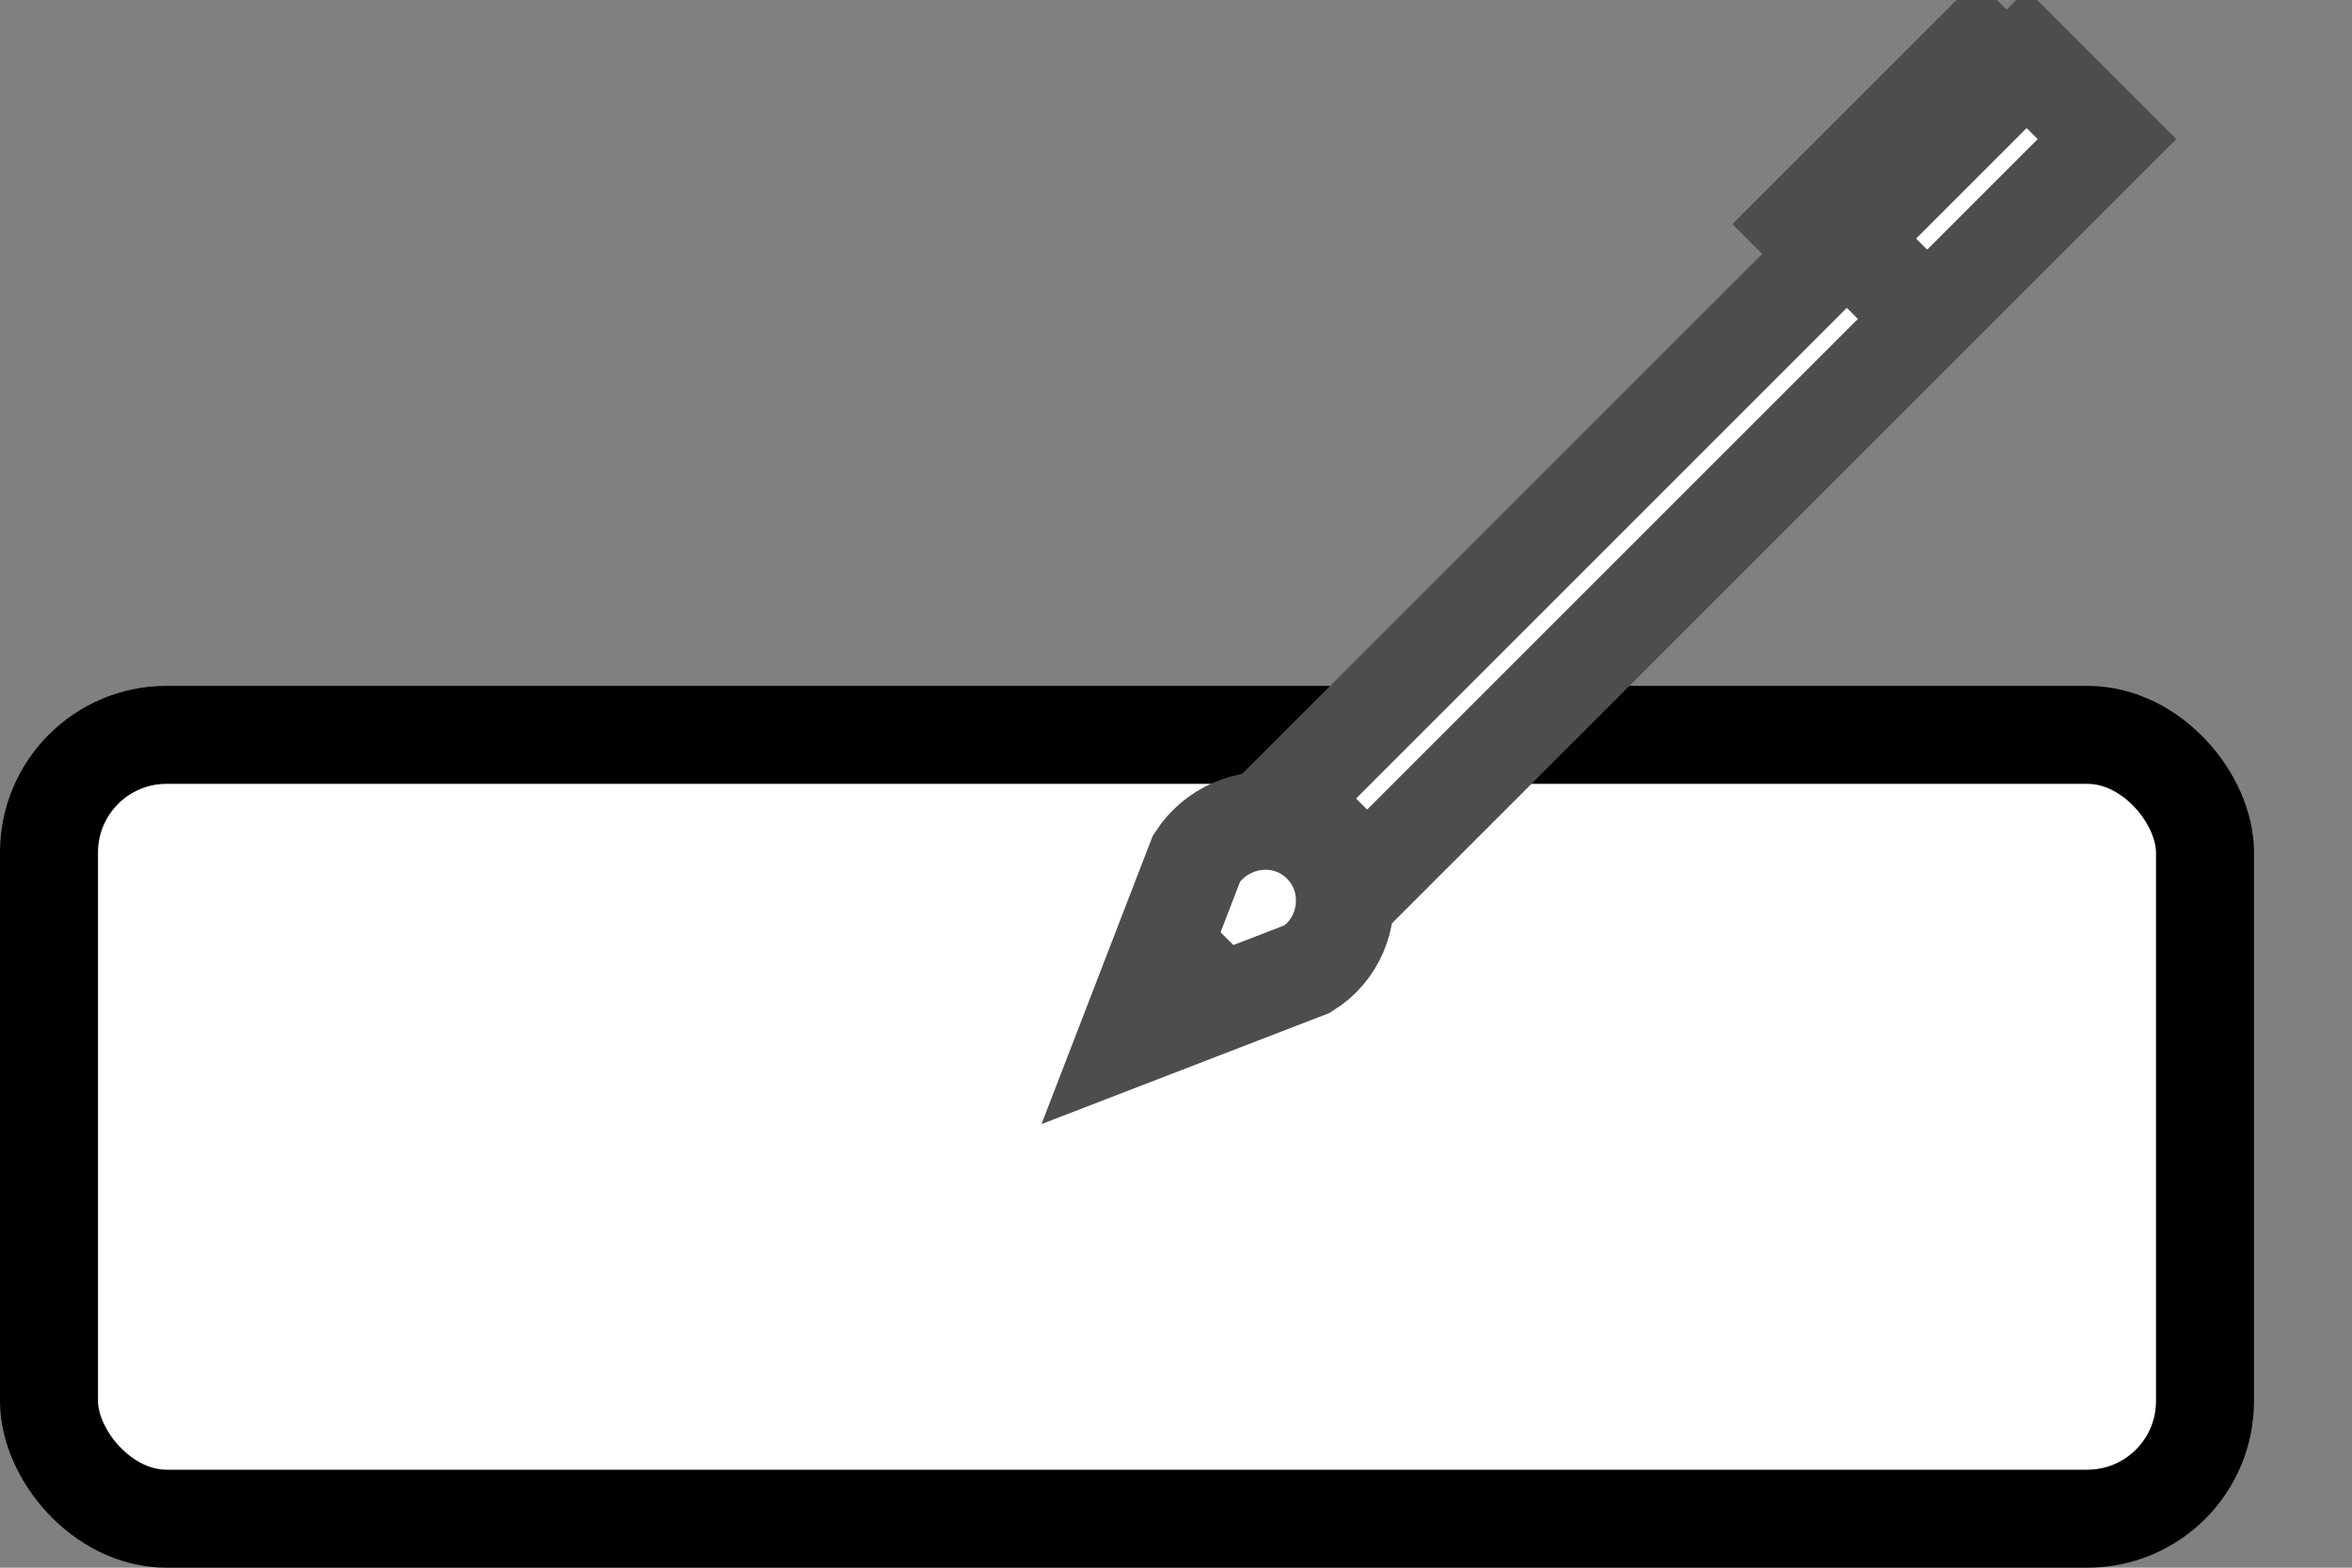 <?xml version="1.0" encoding="UTF-8"?>
<!DOCTYPE svg PUBLIC "-//W3C//DTD SVG 1.1//EN" "http://www.w3.org/Graphics/SVG/1.1/DTD/svg11.dtd">
<svg xmlns="http://www.w3.org/2000/svg" xmlns:xlink="http://www.w3.org/1999/xlink" version="1.1" width="24px" height="16px" viewBox="-0.5 -0.5 24 16" content="&lt;mxfile modified=&quot;2019-08-28T05:31:09.798Z&quot; host=&quot;www.draw.io&quot; agent=&quot;Mozilla/5.0 (Macintosh; Intel Mac OS X 10_14_6) AppleWebKit/537.36 (KHTML, like Gecko) Chrome/76.0.381.100 Safari/537.36&quot; version=&quot;11.2.3&quot; etag=&quot;2Oj2Etu7YxJRlYHJJ_44&quot; type=&quot;device&quot; pages=&quot;1&quot;&gt;&lt;diagram id=&quot;s-1kIB39dyeKSLWZ3Fk5&quot;&gt;pVTLbqMwFP0alhMBTpR02dJ2umilkVh07YADVm0usp2BzNfXxtc8FKpm1GQBPveBz7mPiGSy/61oW79ByUSUxmUfkccoTZOEEPtwyMUj+/3WA5XiJTpNQM7/MQRjRM+8ZHrhaACE4e0SLKBpWGEWGFUKuqXbCcTyqy2t2BWQF1Rco++8NDWyiOMJf2G8qvHLu2CQNPgioGtaQjeDyFNEMgVg/JvsMyacdkEWH/f8hXW8l2KNuSUg9QF/qTgjNbyXuQSulYJzi25MGdavKUyPwT2+vkIyErMNwUAyoy7WBRMd7nwEtsKvHfZGNwkbblXPNE12WE4sZTUmnujaF2S8zp58z96Sb0rm/JOIPHQ1NyxvaeGsne1ti9VGCjQLemTigRYf1RCWgQA1pCGn4WddtFHwMTaNCzpBY56p5MIJkIHkhb1BThttH285OuAIHOzxy1LMJU/XJQ/jdpPCh58LvP1e4Jl8jhO3Q/bqZPwDmhsOjbUdwRiQ1oEKXjmgsDyZuk3wkPQeYw20q2XwyCzD9tH9nf5ciNVShtmN7aGkuh7aJPaW1tGTfeX234aD3m+4HRW9aVlzS82pbv3eOvHepf1R1ce1e1X2sE8XgxVvkv+uvD1OS2uwzTY/efoE&lt;/diagram&gt;&lt;/mxfile&gt;"><rect x="-0.5" y="-0.5" width="24" height="16" fill="#808080" stroke="none"/><defs/><g><rect x="0" y="7" width="22" height="8" rx="1.2" ry="1.2" fill="#ffffff" stroke="#000000" pointer-events="none"/><path d="M 12.63 7.65 L 20.18 0.1 L 21 0.92 L 13.45 8.47 Z M 11.71 8.26 C 11.89 7.98 12.23 7.83 12.56 7.89 C 12.89 7.95 13.15 8.21 13.21 8.54 C 13.27 8.87 13.13 9.21 12.84 9.39 L 11 10.1 Z" fill="#ffffff" stroke="#4d4d4d" stroke-miterlimit="10" pointer-events="none"/><path d="M 19.98 0.31 L 19.67 0 L 17.53 2.14 M 18.35 1.94 L 19.16 2.75 M 11 10.1 L 12.02 9.08" fill="none" stroke="#4d4d4d" stroke-miterlimit="10" pointer-events="none"/></g></svg>